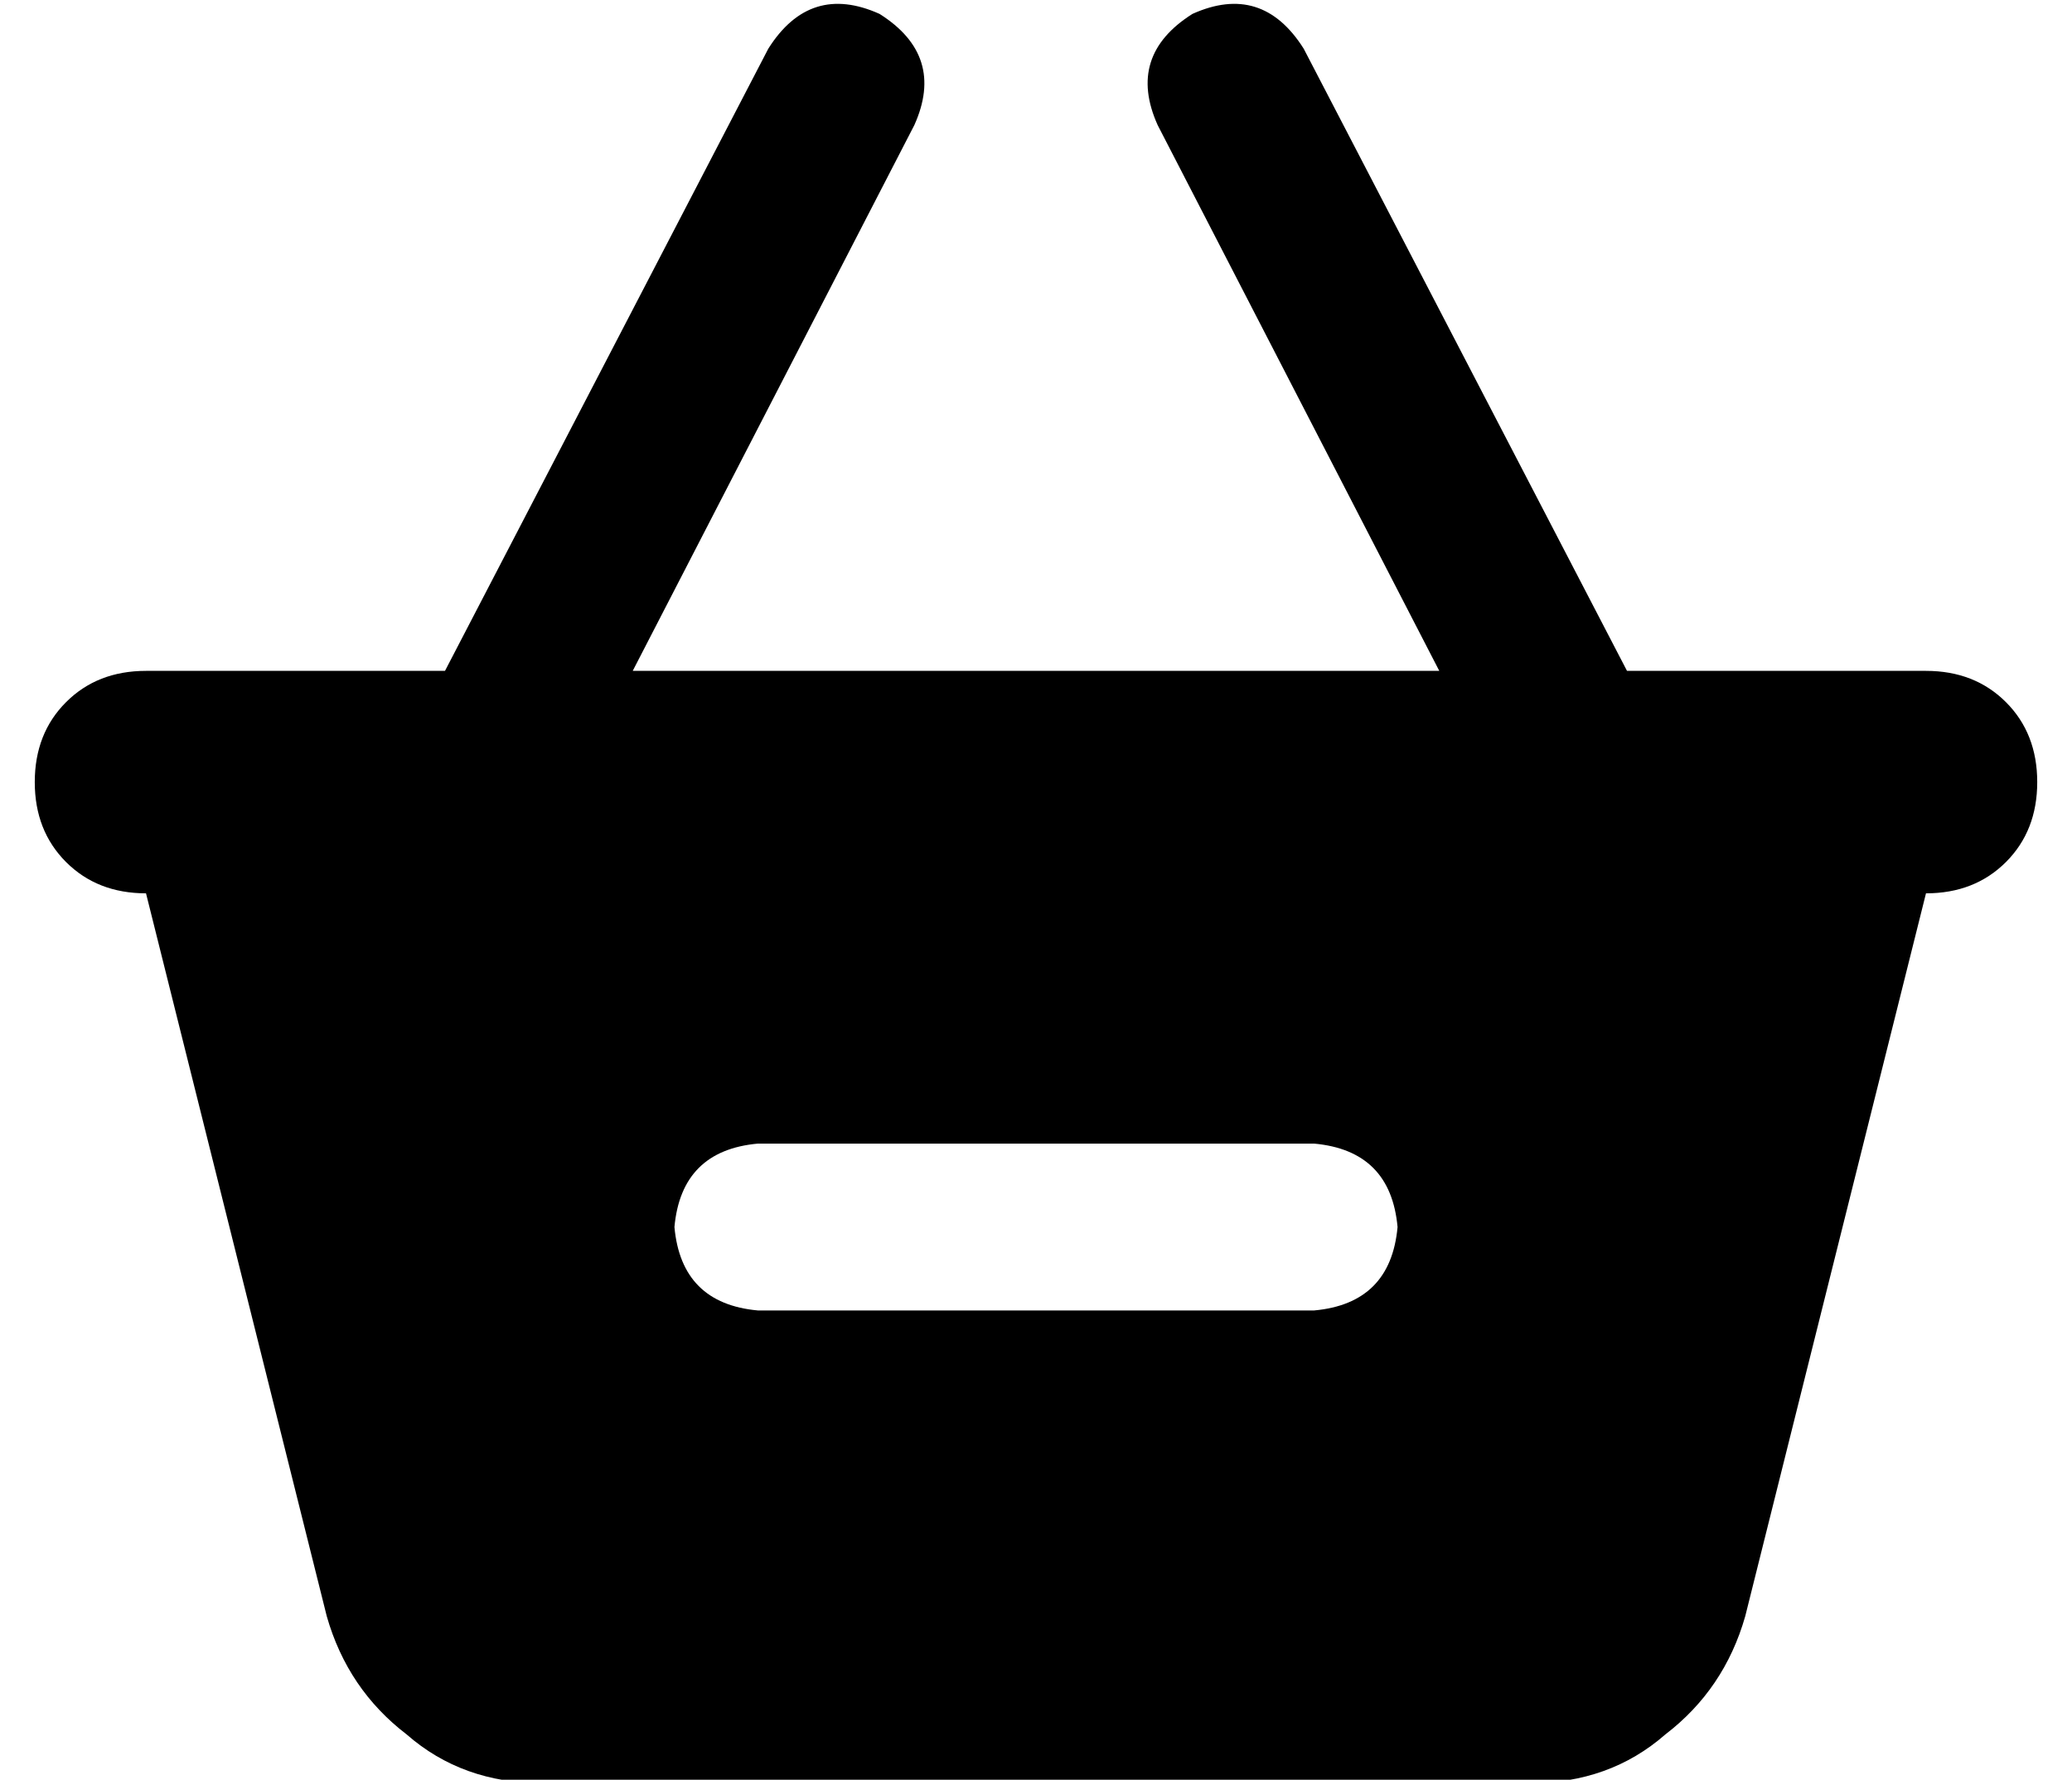 <?xml version="1.0" standalone="no"?>
<!DOCTYPE svg PUBLIC "-//W3C//DTD SVG 1.1//EN" "http://www.w3.org/Graphics/SVG/1.1/DTD/svg11.dtd" >
<svg xmlns="http://www.w3.org/2000/svg" xmlns:xlink="http://www.w3.org/1999/xlink" version="1.1" viewBox="-10 -40 596 512">
   <path fill="currentColor"
d="M253 -4q9 -20 -10 -32q-20 -9 -32 10l-93 179v0h-86v0q-14 0 -23 9t-9 23t9 23t23 9l52 208v0q6 21 23 34q16 14 39 14h284v0q23 0 39 -14q17 -13 23 -34l52 -208v0q14 0 23 -9t9 -23t-9 -23t-23 -9h-86v0l-93 -179v0q-12 -19 -32 -10q-19 12 -10 32l81 157v0h-232v0
l81 -157v0zM208 289h160h-160h160q22 2 24 24q-2 22 -24 24h-160v0q-22 -2 -24 -24q2 -22 24 -24v0z" />
</svg>
